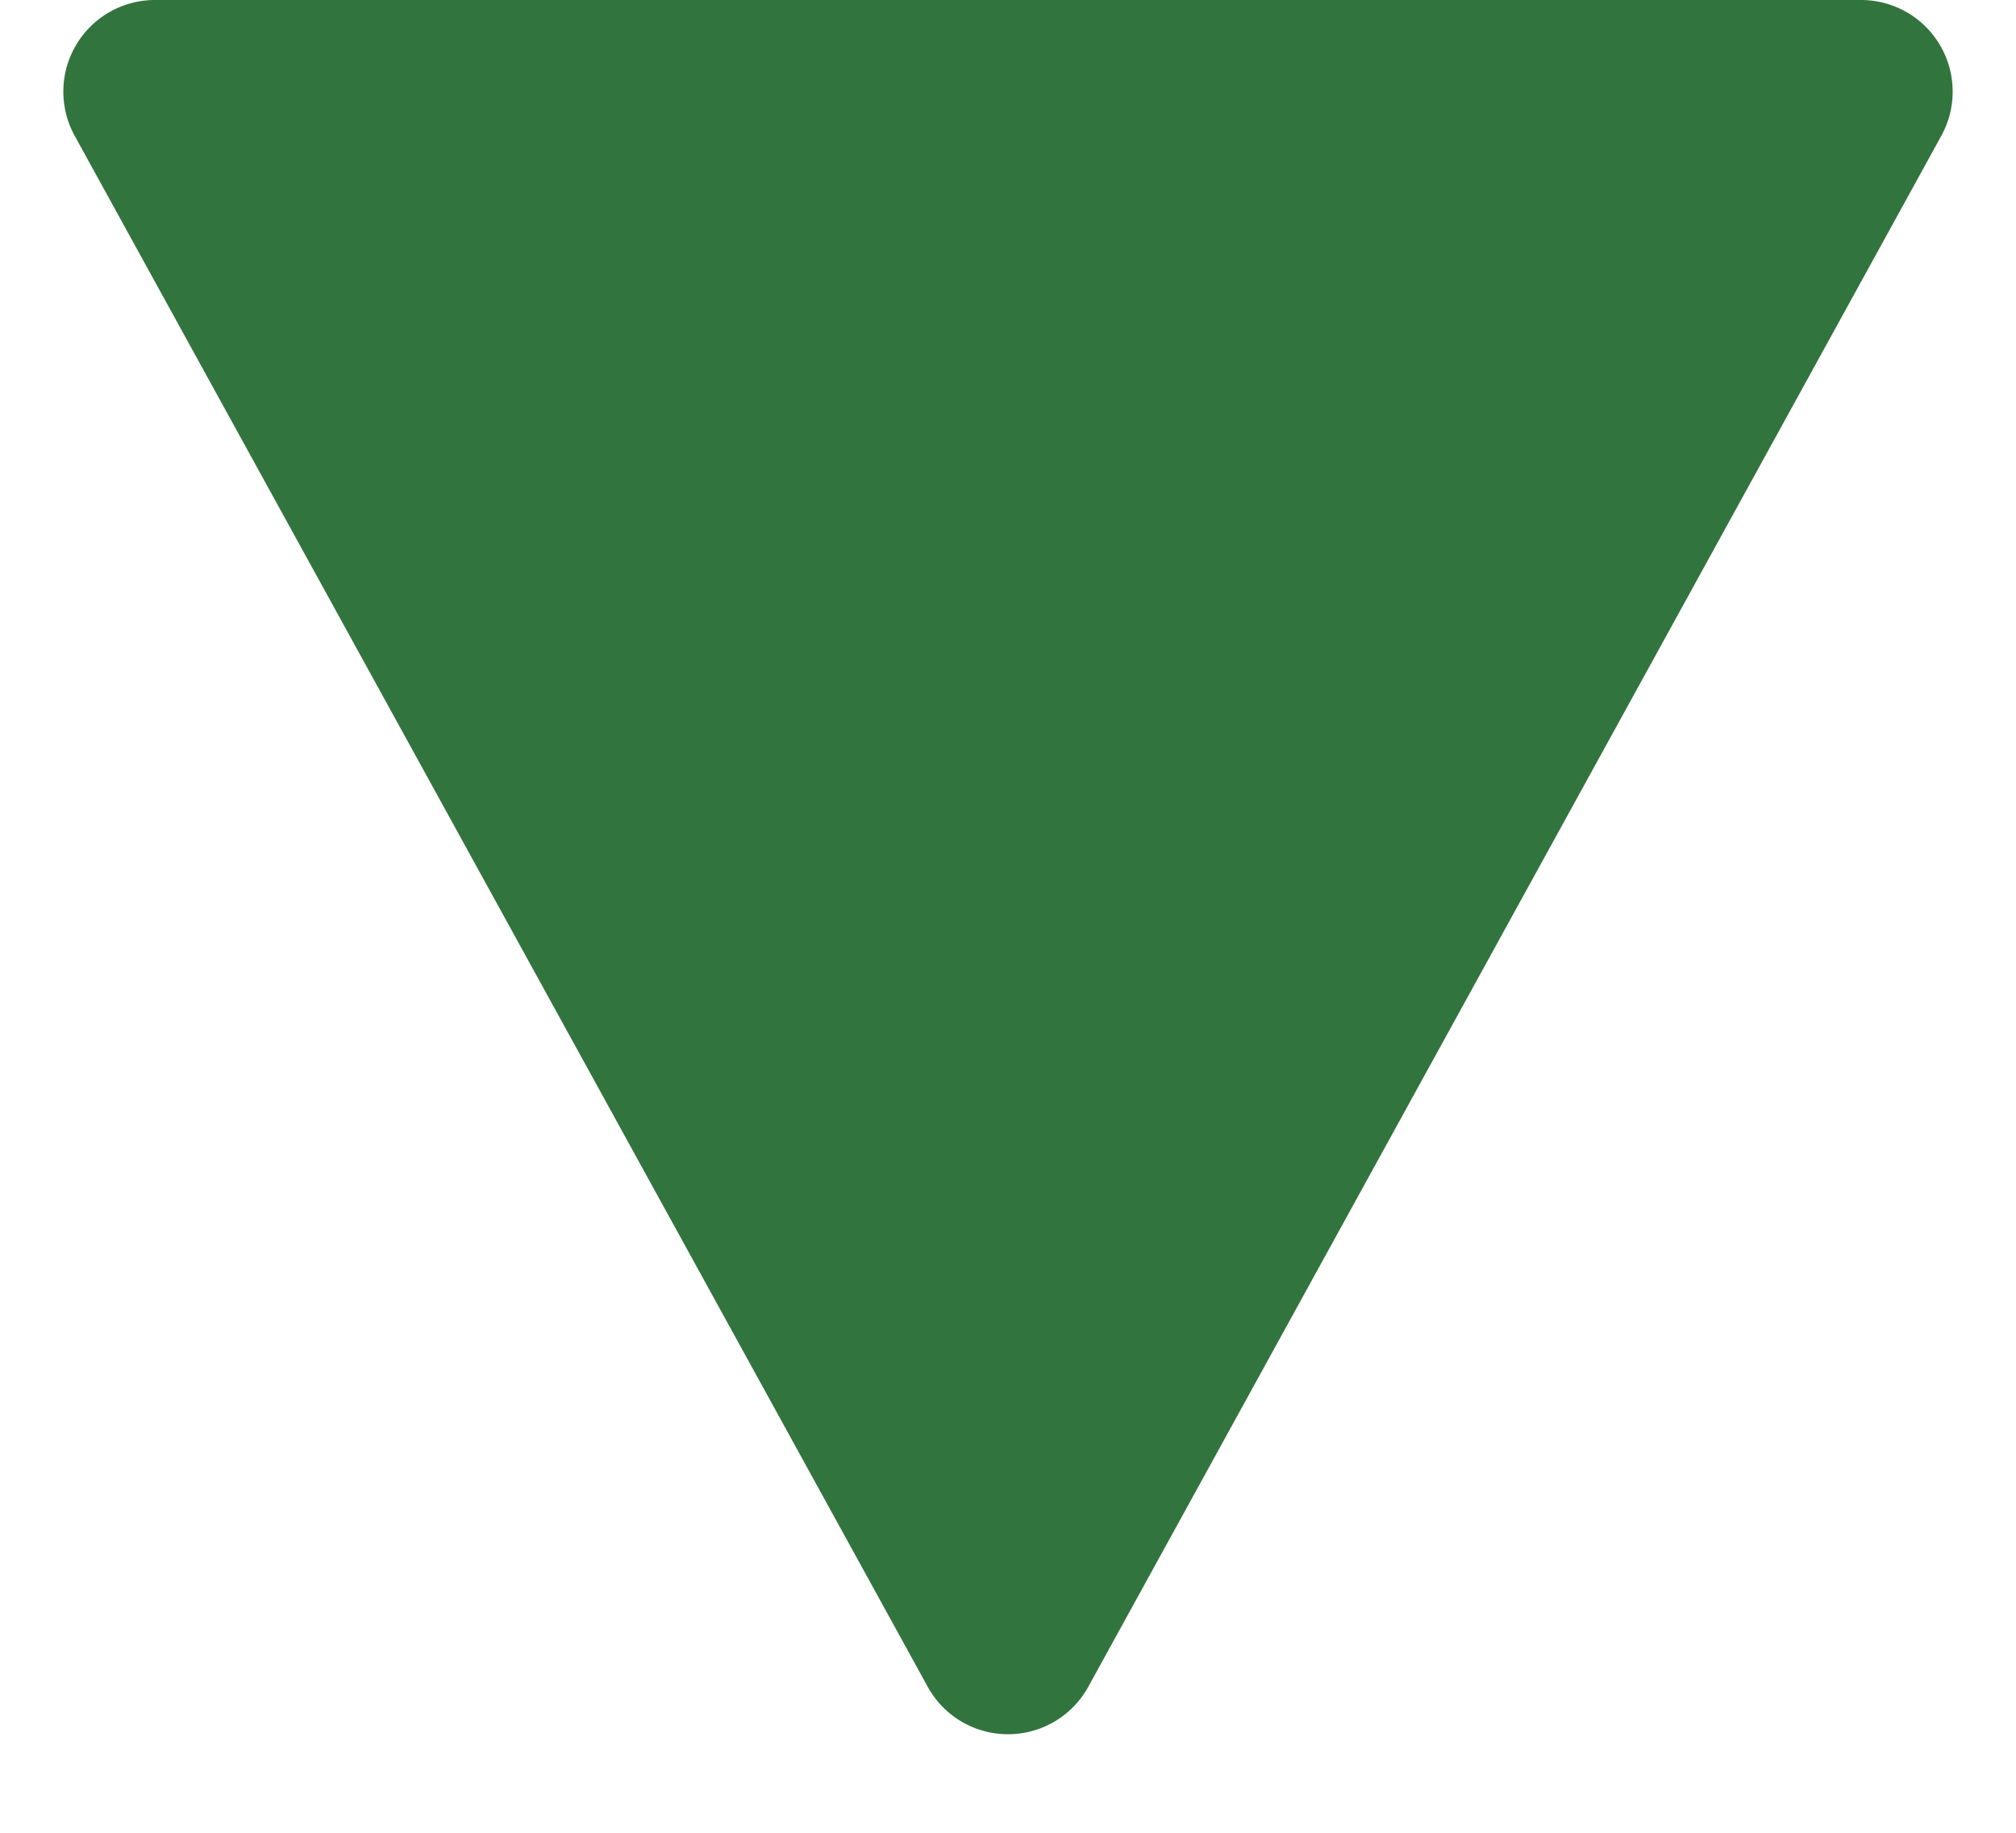 <svg xmlns="http://www.w3.org/2000/svg" width="22" height="20"><path data-name="多角形 99" d="M11.876 18.407a1 1 0 01-1.752 0L.815 1.482A1 1 0 011.691 0h18.618a1 1 0 01.876 1.482z" fill="#32743d"/></svg>